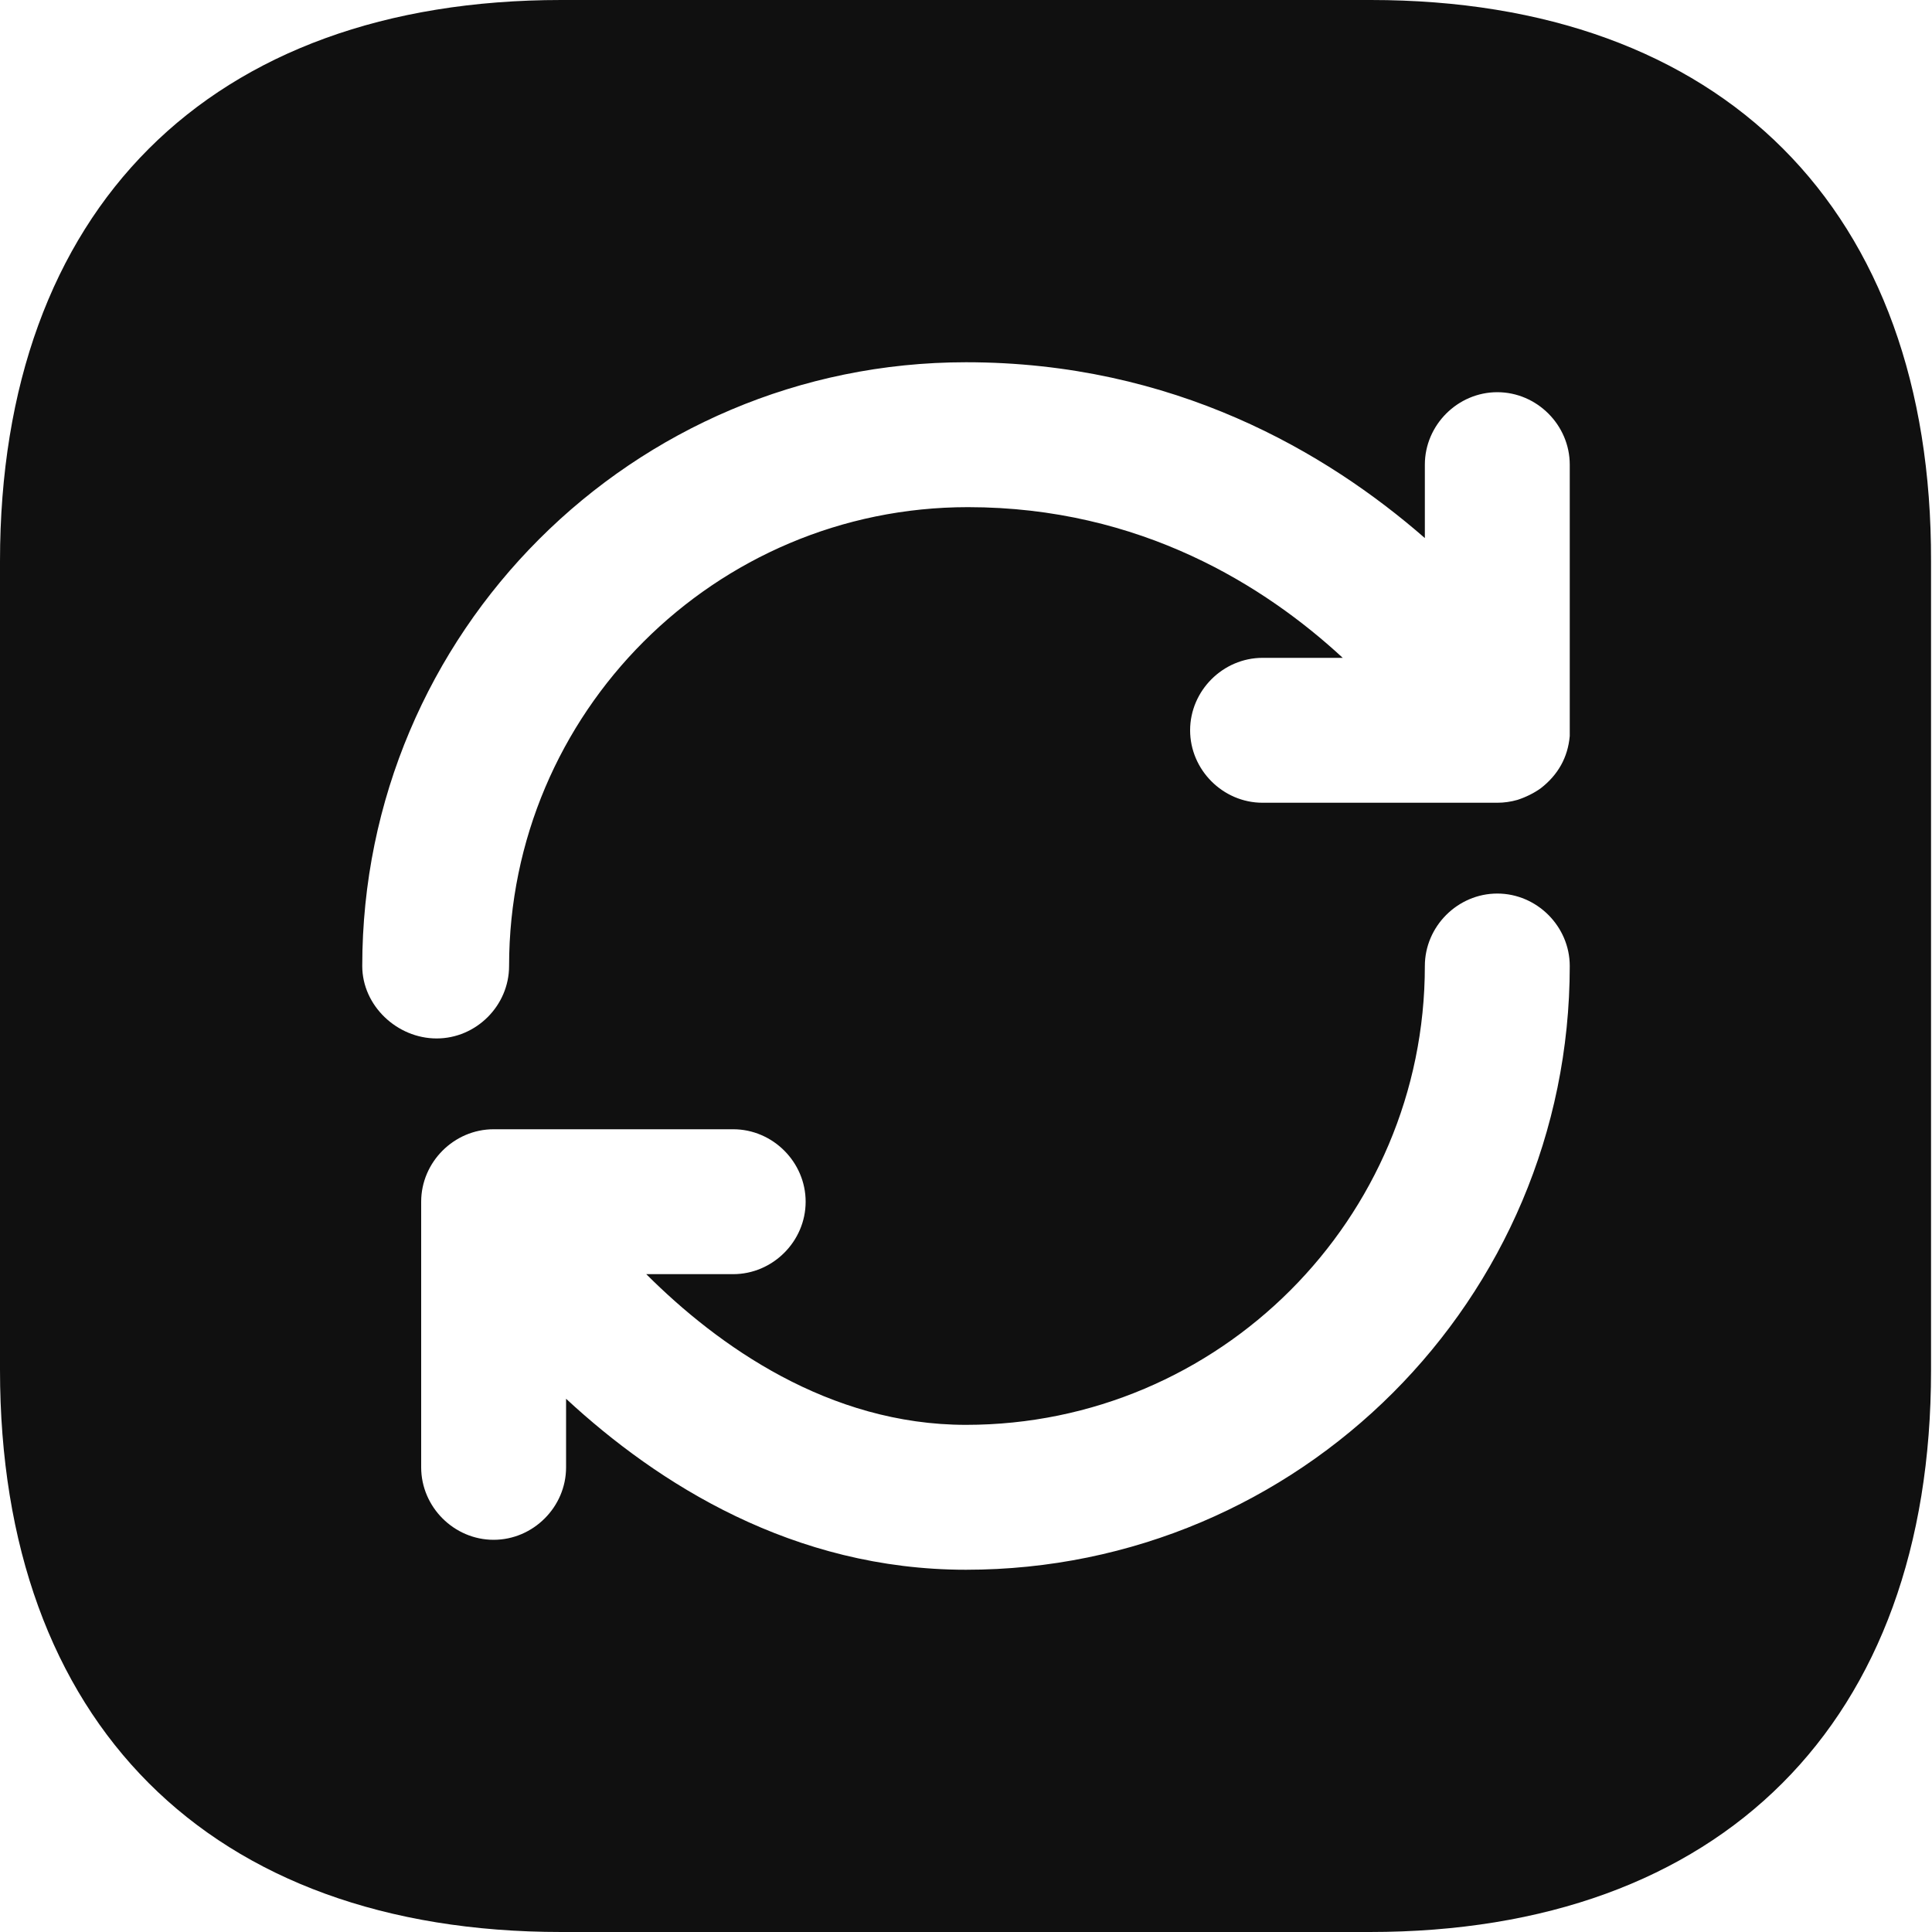 <svg width="20" height="20" viewBox="0 0 20 20" fill="none" xmlns="http://www.w3.org/2000/svg">
<path d="M14.19 0H5.81C2.17 0 0 2.17 0 5.81V14.18C0 17.83 2.17 20 5.81 20H14.18C17.82 20 19.99 17.83 19.99 14.19V5.81C20 2.17 17.83 0 14.19 0ZM10 16.25C8.21 16.25 6.81 15.36 5.86 14.48V15.19C5.86 15.6 5.52 15.94 5.11 15.94C4.7 15.94 4.36 15.6 4.36 15.19V12.44C4.36 12.03 4.7 11.69 5.11 11.69H7.59C8 11.69 8.34 12.03 8.34 12.44C8.34 12.85 8 13.19 7.59 13.19H6.69C7.43 13.93 8.58 14.75 10 14.75C12.62 14.75 14.75 12.62 14.75 10C14.75 9.59 15.09 9.25 15.5 9.25C15.91 9.25 16.25 9.59 16.25 10C16.25 13.45 13.45 16.25 10 16.25ZM16.25 7.54C16.25 7.57 16.25 7.6 16.25 7.62C16.24 7.73 16.21 7.83 16.16 7.92C16.11 8.01 16.04 8.09 15.95 8.16C15.88 8.21 15.8 8.25 15.71 8.28C15.64 8.3 15.57 8.31 15.5 8.31H13.07C12.66 8.31 12.32 7.97 12.32 7.56C12.32 7.15 12.66 6.81 13.07 6.81H13.9C13.1 6.07 11.81 5.25 10.02 5.25C7.4 5.25 5.27 7.38 5.27 10C5.27 10.41 4.93 10.75 4.52 10.75C4.11 10.75 3.75 10.41 3.75 10C3.75 6.55 6.55 3.75 10 3.75C12.15 3.75 13.73 4.68 14.75 5.57V4.81C14.75 4.4 15.09 4.06 15.5 4.06C15.91 4.06 16.25 4.4 16.25 4.81V7.54Z" fill="#101010"/>
</svg>
